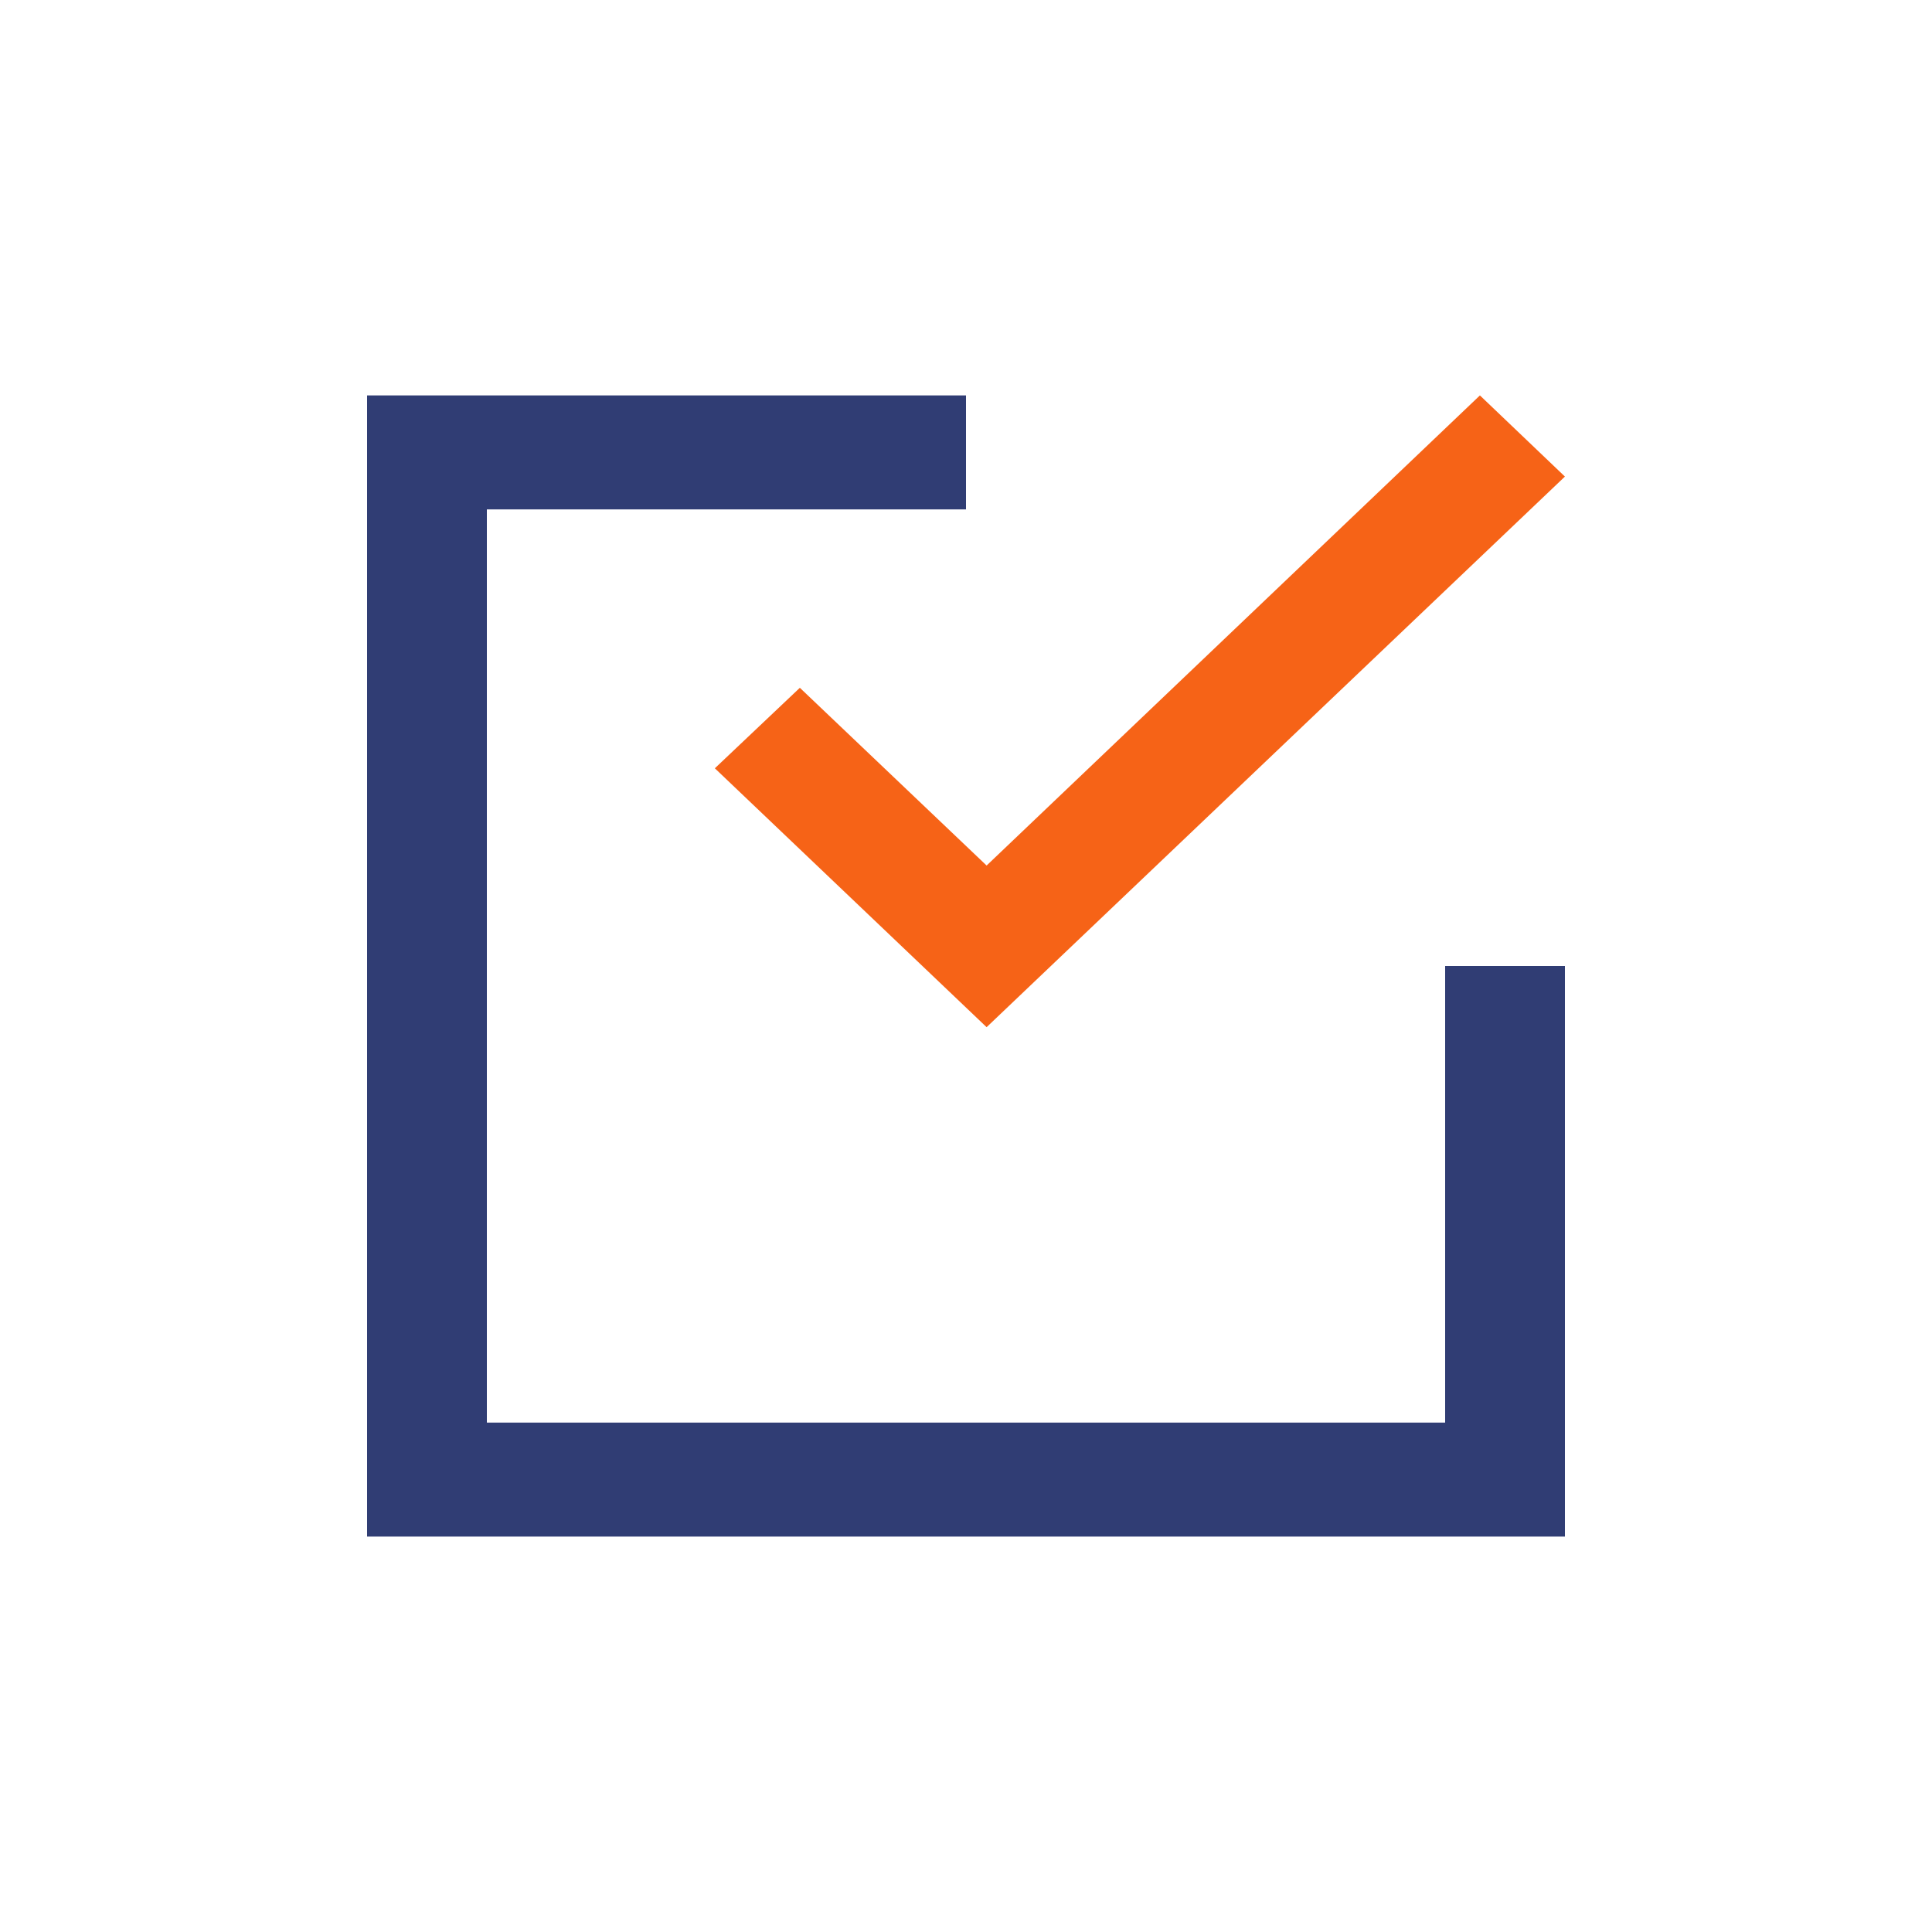 <?xml version="1.0" encoding="utf-8"?>
<!-- Generator: Adobe Illustrator 28.0.0, SVG Export Plug-In . SVG Version: 6.00 Build 0)  -->
<svg version="1.1" id="Layer_1" xmlns="http://www.w3.org/2000/svg" xmlns:xlink="http://www.w3.org/1999/xlink" x="0px" y="0px"
	 viewBox="0 0 300 300" style="enable-background:new 0 0 300 300;" xml:space="preserve">
<style type="text/css">
	.st0{fill:#303D74;}
	.st1{fill:#F66317;}
</style>
<g>
	<polygon class="st0" points="224.4,220.9 75.6,220.9 75.6,79.1 150,79.1 150,61.4 57,61.4 57,238.6 243,238.6 243,150 224.4,150 	
		"/>
	<g>
		<polygon class="st1" points="111,119.3 153.2,159.5 153.2,159.5 243,74 229.8,61.4 153.2,134.4 124.2,106.8 		"/>
	</g>
</g>
</svg>
